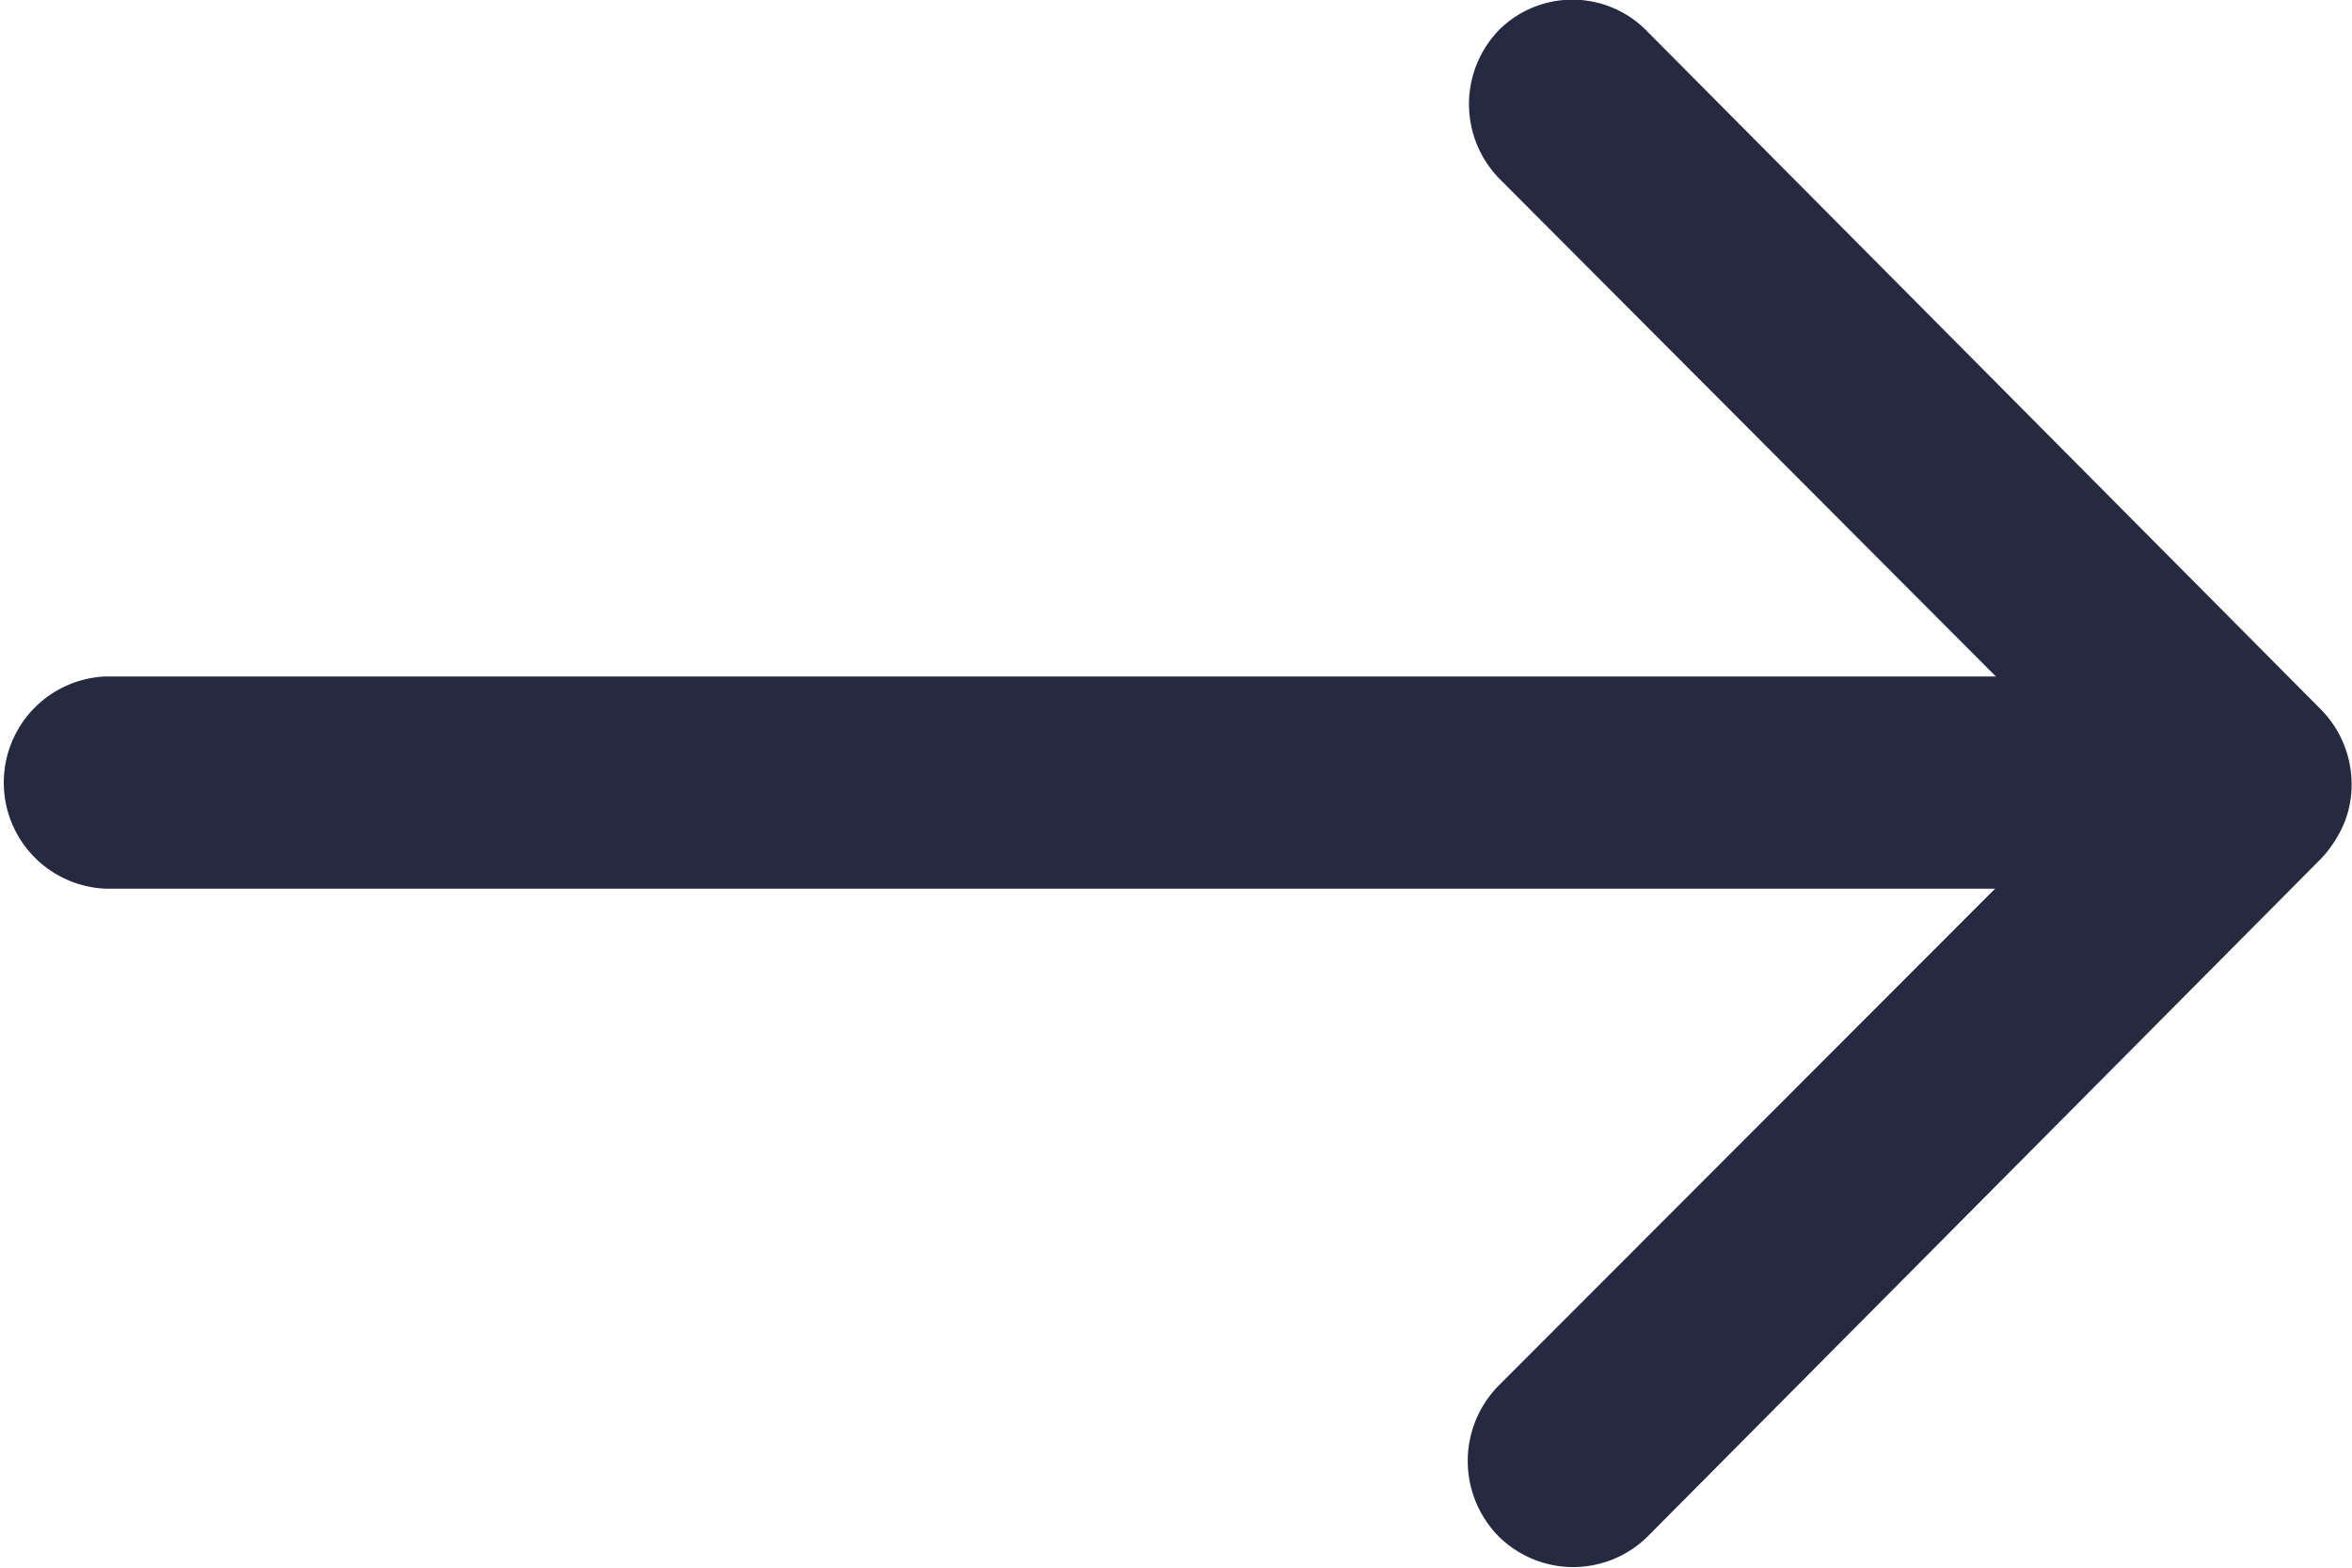 <svg xmlns="http://www.w3.org/2000/svg" width="12" height="8" viewBox="0 0 12 8">
  <path id="Icon_ionic-ios-arrow-round-back" data-name="Icon ionic-ios-arrow-round-back" d="M15.535,11.4a.544.544,0,0,0,0,.767l2.53,2.537H8.42a.542.542,0,0,0,0,1.083h9.641l-2.534,2.537a.548.548,0,0,0,0,.767.54.54,0,0,0,.763,0l3.435-3.458h0a.608.608,0,0,0,.113-.171.517.517,0,0,0,.042-.208.543.543,0,0,0-.154-.379l-3.435-3.458A.531.531,0,0,0,15.535,11.4Z" transform="translate(-7.882 -11.252)" fill="#262a41"/>
</svg>
